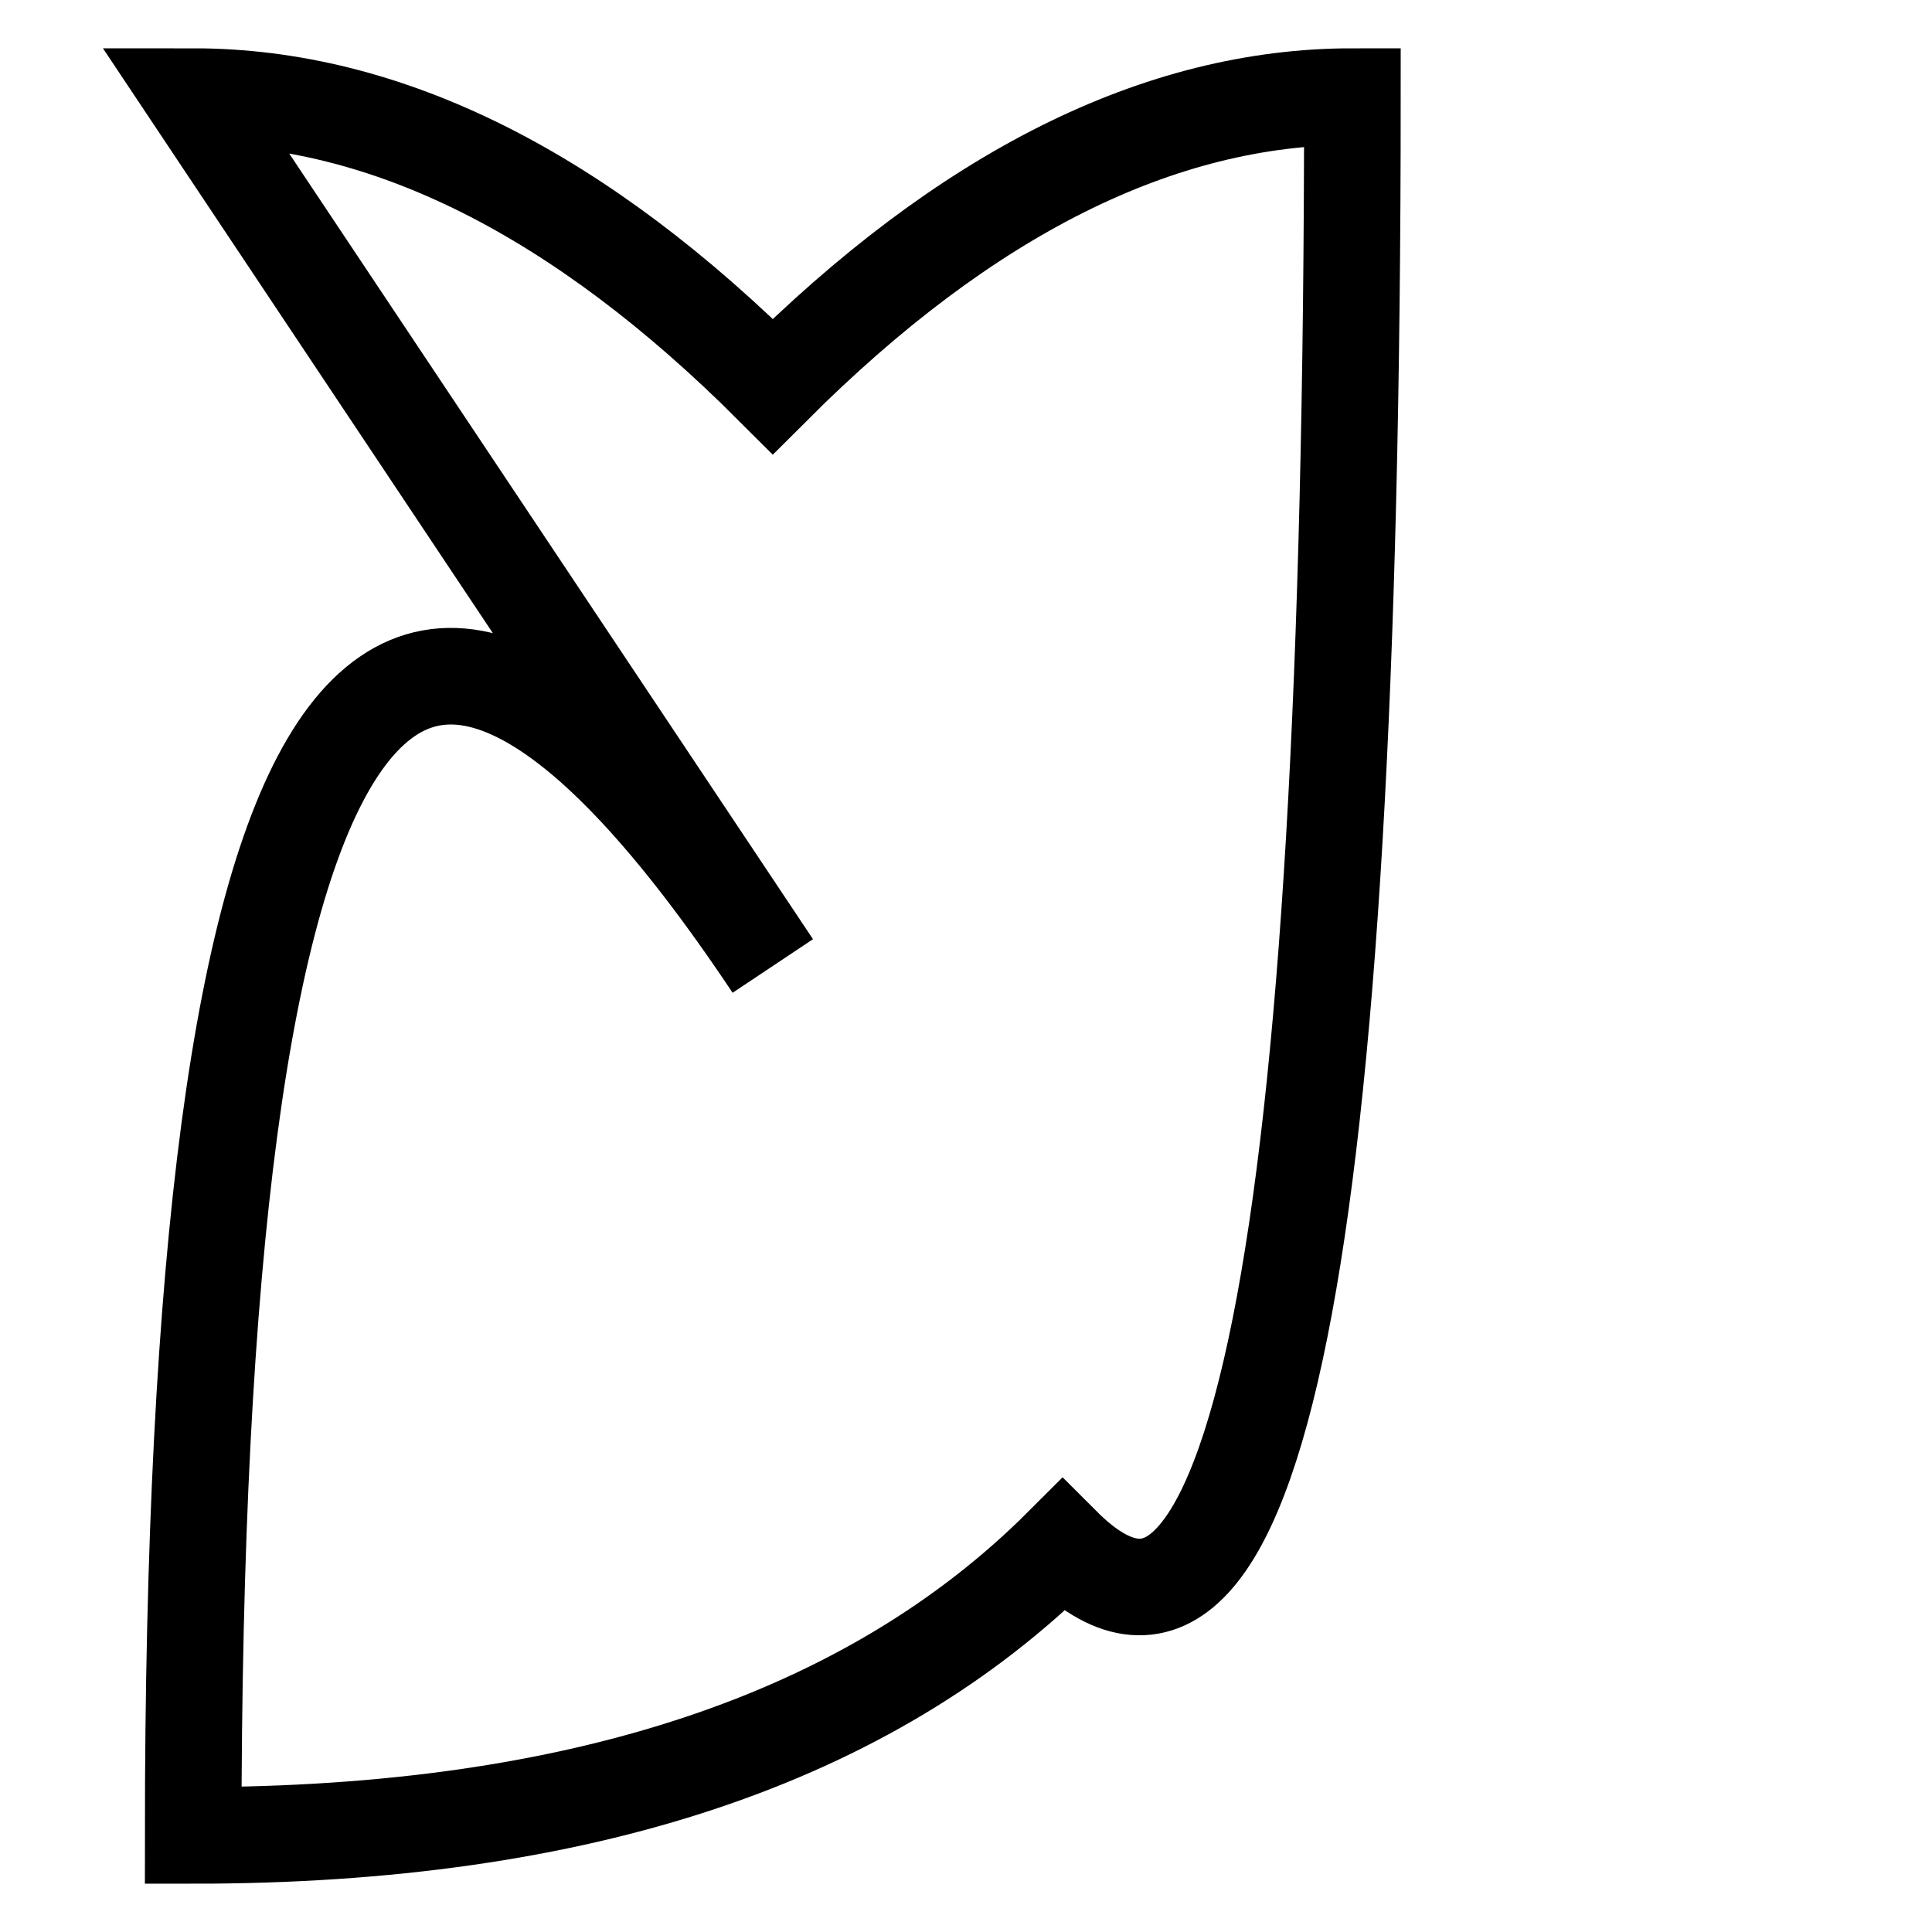 <svg xmlns="http://www.w3.org/2000/svg" width="100" height="100">
  <path d="M 10,5 Q 25,5 40,20 Q 55,5 70,5 Q 70,95 55,80 Q 40,95 10,95 Q 10,5 40,50 Z" fill="none" stroke="black" stroke-width="5"/>
</svg>